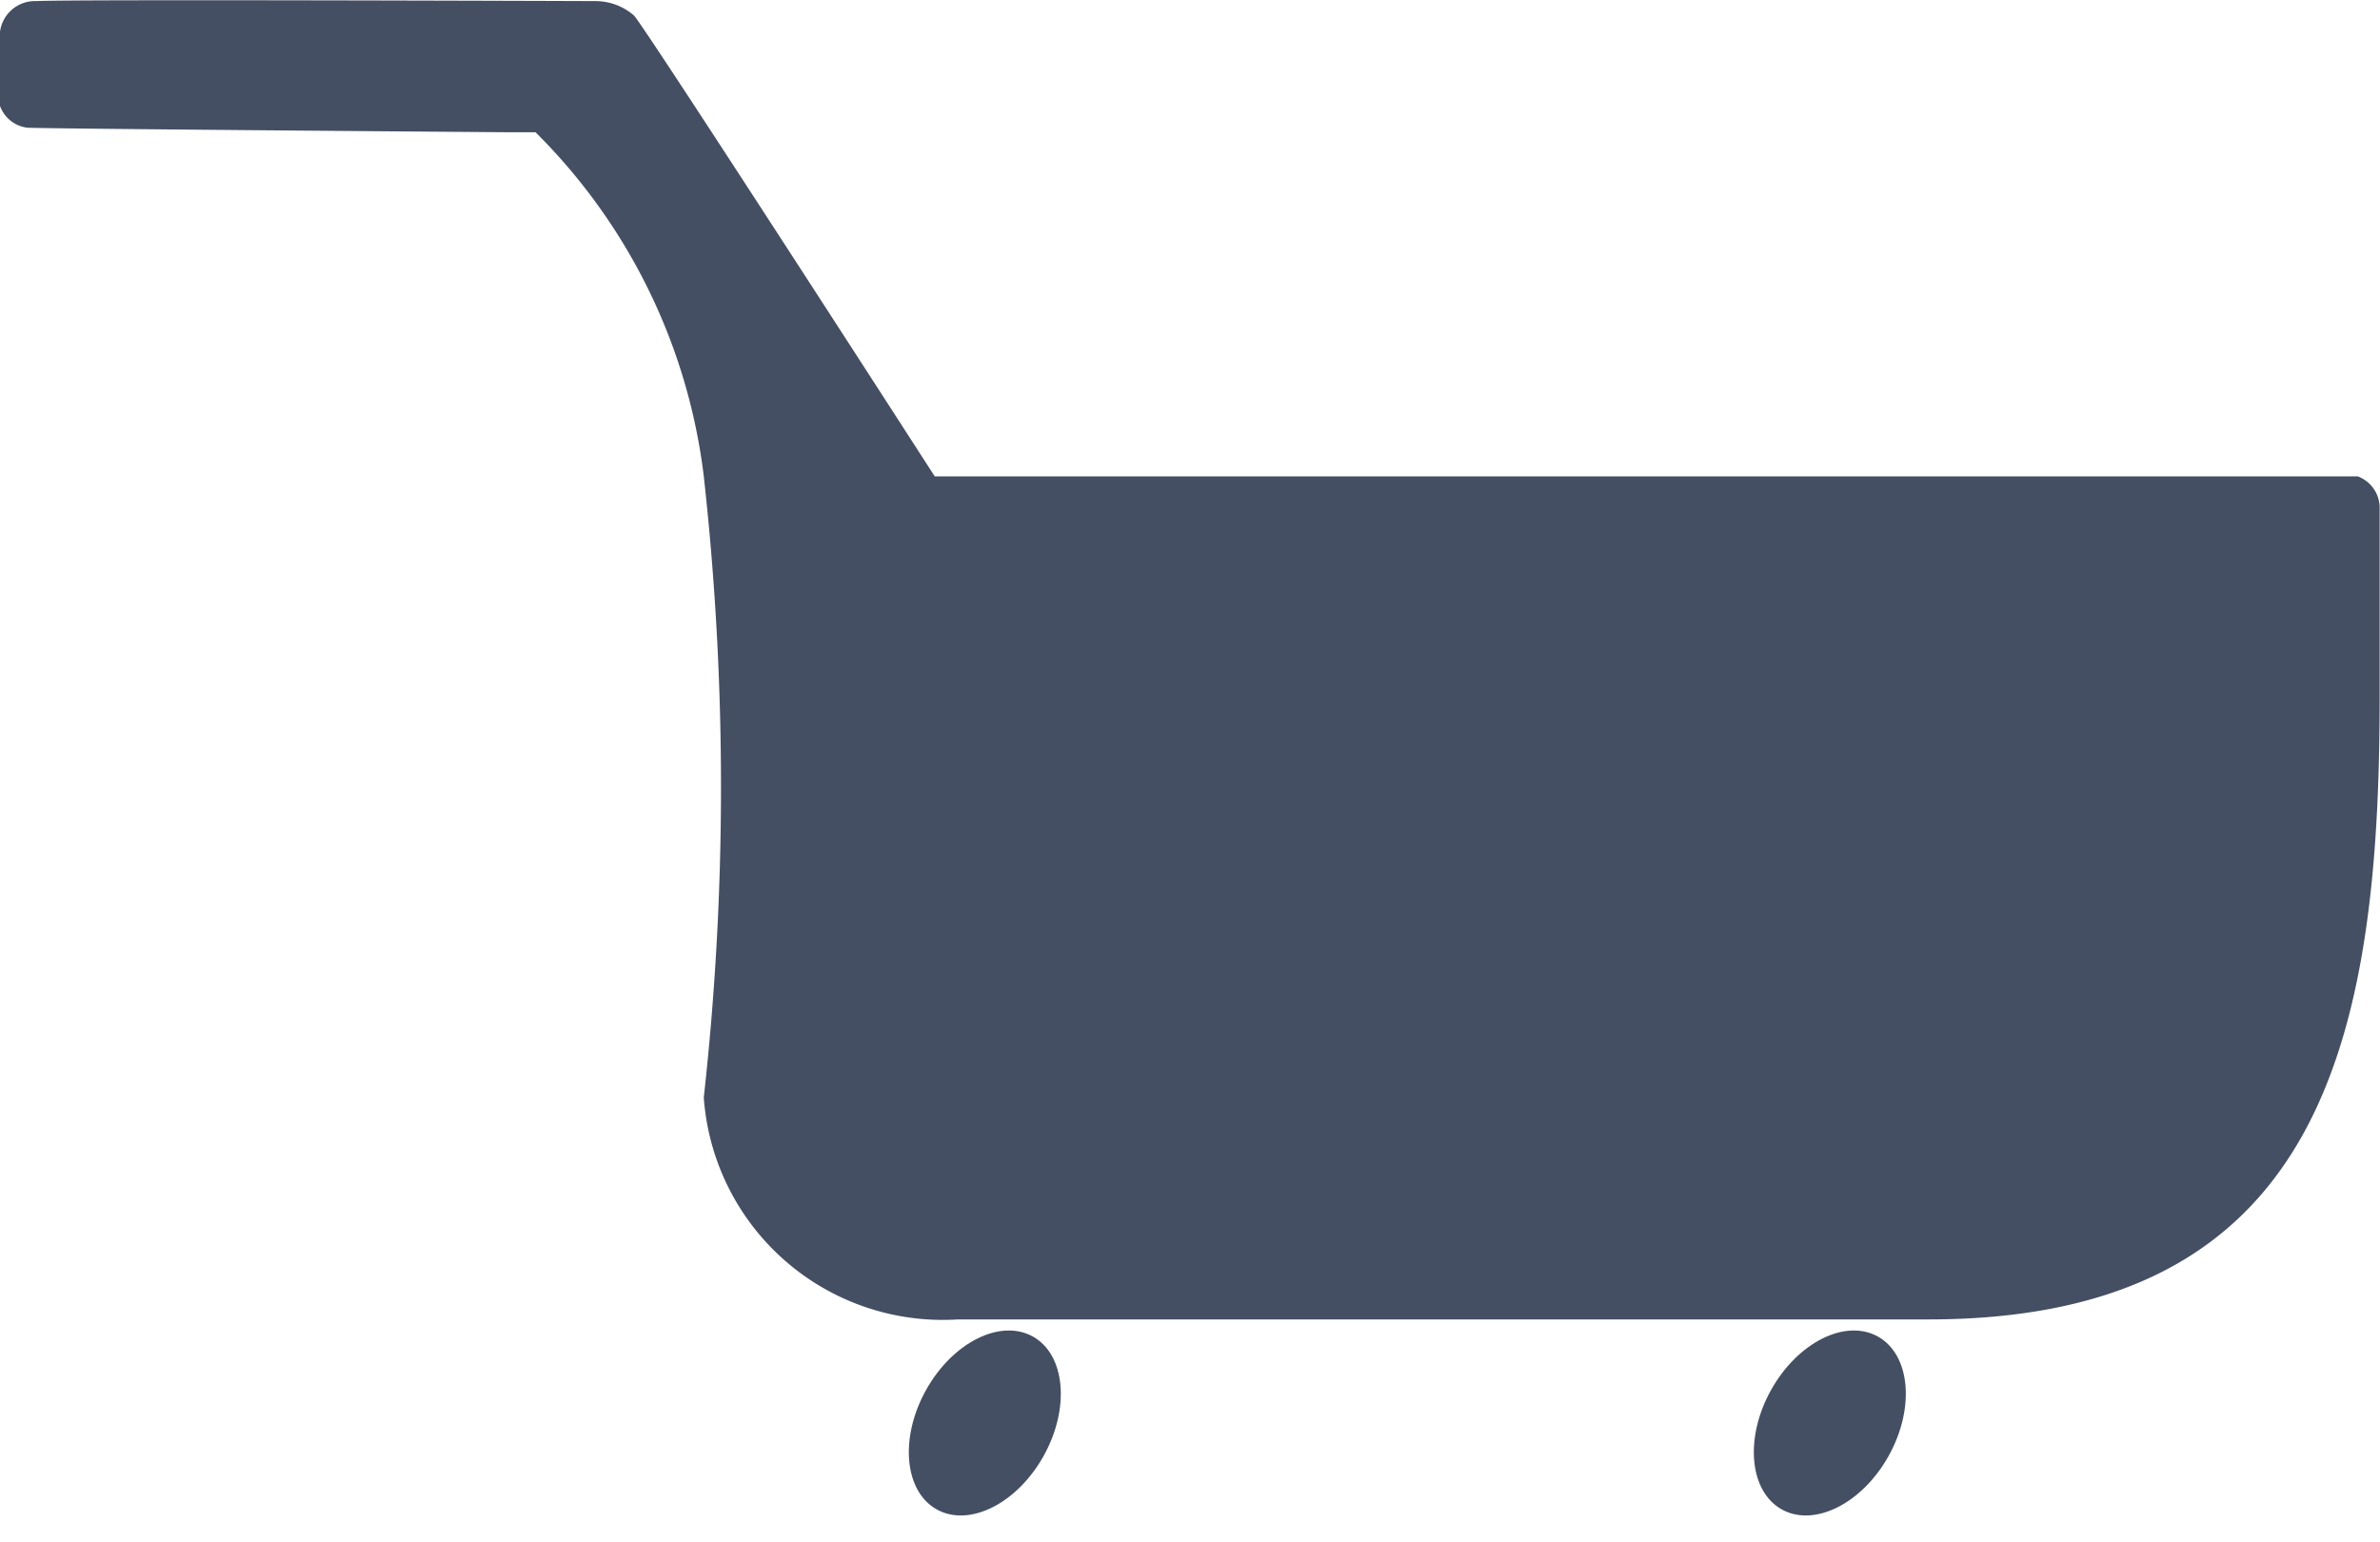<svg id="Group_1" data-name="Group 1" xmlns="http://www.w3.org/2000/svg" width="26.07" height="16.894" viewBox="0 0 26.07 16.894">
  <path id="Path_2" data-name="Path 2" d="M-15.5-26.667v2.1c0,3.759-.642,6.807-4.944,6.807H-31.075a2.624,2.624,0,0,1-2.782-2.431,30.814,30.814,0,0,0,0-6.807A6.392,6.392,0,0,0-35.7-30.766h-.285s-5.06-.038-5.282-.05a.365.365,0,0,1-.3-.241v-.8a.386.386,0,0,1,.4-.346c.386-.021,6.116,0,6.116,0a.647.647,0,0,1,.43.158c.143.16,3.294,5.049,3.294,5.049l15.588,0A.369.369,0,0,1-15.5-26.667Z" transform="translate(41.566 32.215)" fill="#454f63"/>
  <ellipse id="Ellipse_1" data-name="Ellipse 1" cx="0.738" cy="1.083" rx="0.738" ry="1.083" transform="matrix(0.875, 0.485, -0.485, 0.875, 10.667, 14.284)" fill="#454f63"/>
  <ellipse id="Ellipse_6" data-name="Ellipse 6" cx="0.738" cy="1.083" rx="0.738" ry="1.083" transform="matrix(0.875, 0.485, -0.485, 0.875, 19.923, 14.284)" fill="#454f63"/>
</svg>
